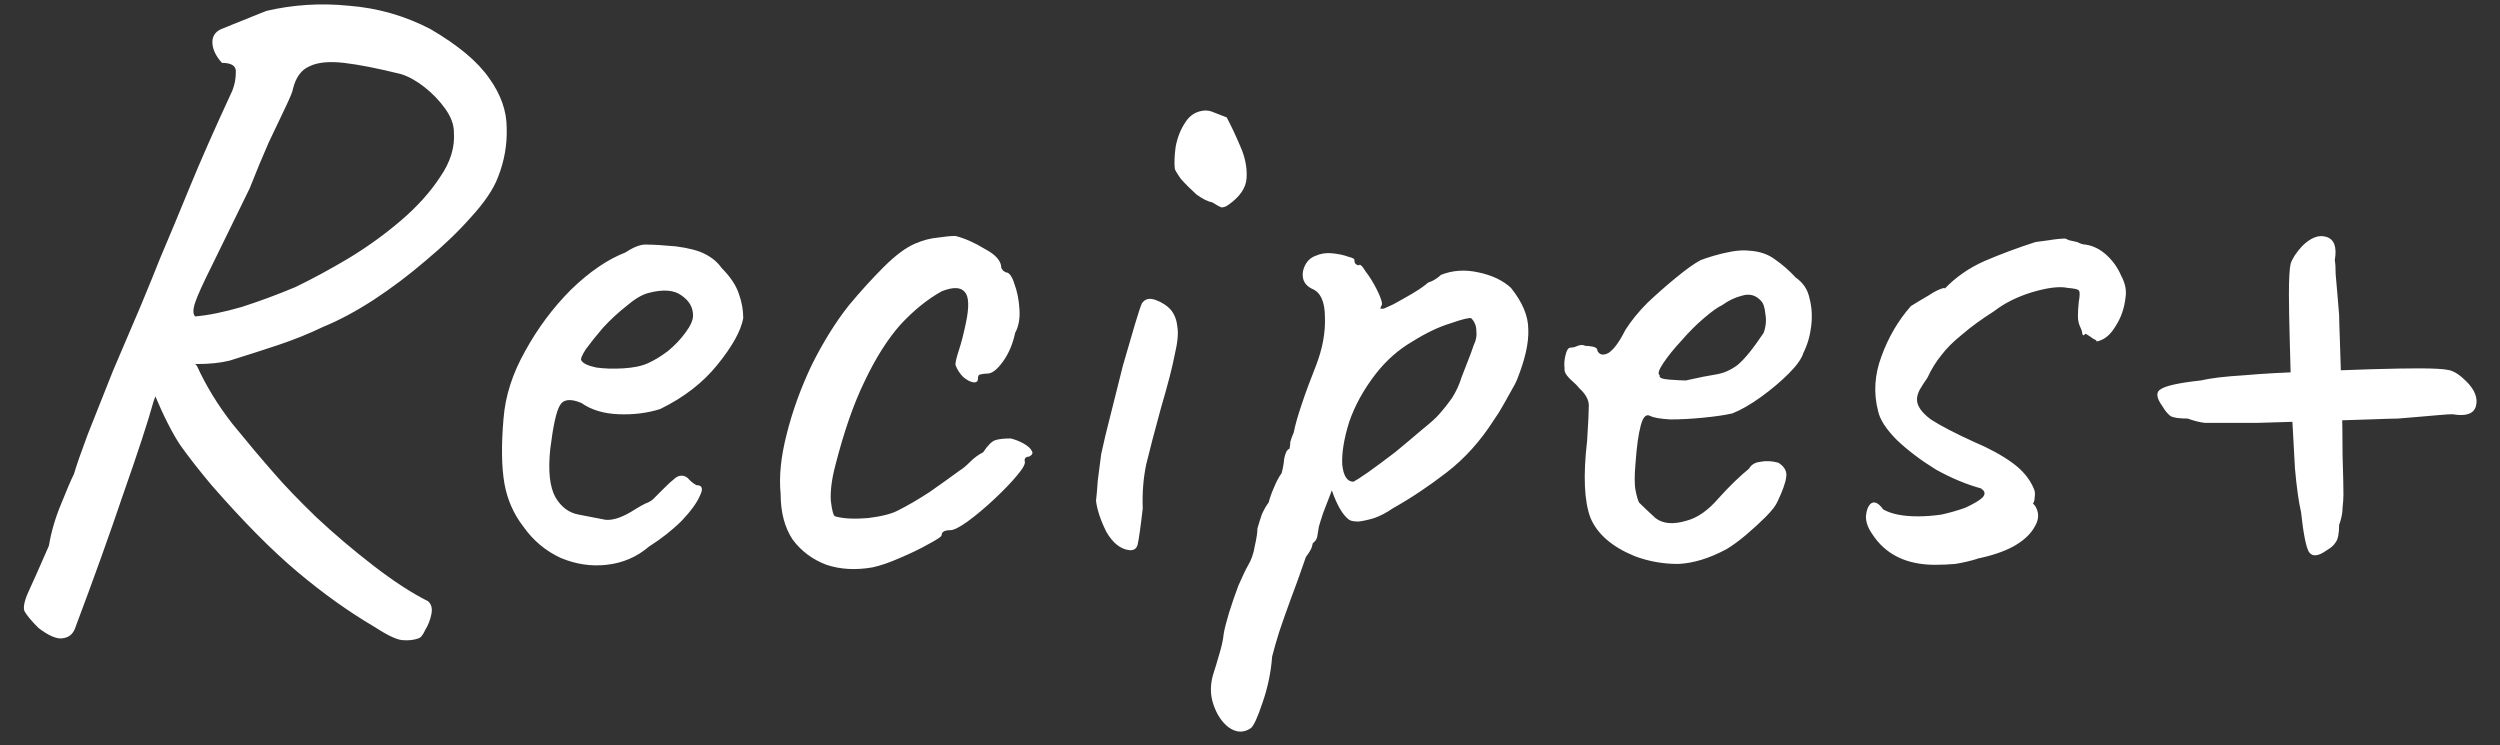<svg width="104" height="31" viewBox="0 0 104 31" fill="none" xmlns="http://www.w3.org/2000/svg">
<rect x="0" y="0" width="104" height="31" fill="#333333" stroke="none"/>
<path d="M3.114 26.16C3.018 26.4 2.838 26.532 2.574 26.556C2.334 26.58 2.01 26.436 1.602 26.124C1.314 25.836 1.122 25.608 1.026 25.44C0.954 25.296 1.002 25.032 1.17 24.648C1.338 24.288 1.626 23.64 2.034 22.704C2.13 22.128 2.298 21.552 2.538 20.976C2.778 20.376 2.958 19.956 3.078 19.716C3.174 19.38 3.366 18.828 3.654 18.06C3.966 17.268 4.314 16.392 4.698 15.432C5.106 14.472 5.49 13.572 5.85 12.732C6.21 11.868 6.474 11.22 6.642 10.788C7.05 9.828 7.47 8.82 7.902 7.764C8.334 6.708 8.922 5.376 9.666 3.768C9.762 3.528 9.81 3.276 9.81 3.012C9.834 2.748 9.642 2.616 9.234 2.616C8.994 2.352 8.862 2.088 8.838 1.824C8.814 1.536 8.934 1.332 9.198 1.212L11.07 0.456C12.198 0.192 13.35 0.12 14.526 0.24C15.726 0.336 16.854 0.66 17.91 1.212C19.062 1.884 19.878 2.568 20.358 3.264C20.838 3.936 21.078 4.62 21.078 5.316C21.102 6.012 20.982 6.696 20.718 7.368C20.526 7.872 20.154 8.424 19.602 9.024C19.074 9.624 18.45 10.224 17.73 10.824C17.034 11.424 16.302 11.976 15.534 12.48C14.79 12.96 14.094 13.332 13.446 13.596C12.846 13.884 12.222 14.136 11.574 14.352C10.926 14.568 10.254 14.784 9.558 15C9.174 15.096 8.718 15.144 8.19 15.144C7.662 15.144 7.266 15.096 7.002 15L6.39 16.692C6.15 17.556 5.73 18.84 5.13 20.544C4.554 22.248 3.882 24.12 3.114 26.16ZM17.406 26.556C17.214 26.628 16.986 26.652 16.722 26.628C16.482 26.604 16.086 26.412 15.534 26.052C14.478 25.428 13.422 24.672 12.366 23.784C11.31 22.896 10.122 21.696 8.802 20.184C8.298 19.584 7.866 19.032 7.506 18.528C7.17 18.024 6.81 17.316 6.426 16.404L5.922 14.46L6.894 13.92L8.19 15.216C8.574 16.056 9.066 16.86 9.666 17.628C10.29 18.396 10.866 19.08 11.394 19.68C11.826 20.184 12.414 20.796 13.158 21.516C13.902 22.212 14.694 22.884 15.534 23.532C16.374 24.18 17.13 24.672 17.802 25.008C17.946 25.128 17.994 25.308 17.946 25.548C17.898 25.788 17.814 26.004 17.694 26.196C17.598 26.412 17.502 26.532 17.406 26.556ZM8.118 13.164C8.67 13.116 9.318 12.984 10.062 12.768C10.806 12.528 11.55 12.252 12.294 11.94C12.99 11.604 13.722 11.208 14.49 10.752C15.282 10.272 16.014 9.744 16.686 9.168C17.358 8.592 17.898 7.992 18.306 7.368C18.738 6.744 18.93 6.12 18.882 5.496C18.882 5.184 18.762 4.86 18.522 4.524C18.282 4.188 17.994 3.888 17.658 3.624C17.322 3.36 16.998 3.18 16.686 3.084C15.726 2.844 14.934 2.688 14.31 2.616C13.686 2.544 13.206 2.592 12.87 2.76C12.534 2.904 12.306 3.216 12.186 3.696C12.186 3.768 12.09 4.008 11.898 4.416C11.706 4.824 11.466 5.328 11.178 5.928C10.914 6.528 10.65 7.164 10.386 7.836C9.69 9.252 9.162 10.332 8.802 11.076C8.442 11.796 8.214 12.3 8.118 12.588C8.022 12.876 8.022 13.068 8.118 13.164ZM26.995 22.74C26.491 23.172 25.903 23.424 25.231 23.496C24.583 23.568 23.947 23.472 23.323 23.208C22.699 22.92 22.183 22.488 21.775 21.912C21.367 21.384 21.103 20.784 20.983 20.112C20.863 19.416 20.851 18.516 20.947 17.412C21.019 16.476 21.319 15.54 21.847 14.604C22.375 13.644 23.011 12.792 23.755 12.048C24.523 11.304 25.279 10.788 26.023 10.5C26.383 10.26 26.683 10.152 26.923 10.176C27.187 10.176 27.583 10.2 28.111 10.248C28.663 10.32 29.071 10.428 29.335 10.572C29.623 10.716 29.851 10.908 30.019 11.148C30.379 11.508 30.619 11.868 30.739 12.228C30.859 12.564 30.919 12.9 30.919 13.236C30.823 13.764 30.463 14.412 29.839 15.18C29.239 15.924 28.447 16.536 27.463 17.016C26.935 17.184 26.359 17.256 25.735 17.232C25.111 17.208 24.595 17.052 24.187 16.764C23.731 16.572 23.431 16.608 23.287 16.872C23.143 17.112 23.011 17.712 22.891 18.672C22.795 19.584 22.867 20.256 23.107 20.688C23.347 21.096 23.671 21.336 24.079 21.408C24.559 21.504 24.931 21.576 25.195 21.624C25.483 21.648 25.831 21.54 26.239 21.3C26.623 21.06 26.863 20.928 26.959 20.904C27.055 20.856 27.127 20.808 27.175 20.76C27.247 20.688 27.403 20.532 27.643 20.292C27.811 20.124 27.943 20.004 28.039 19.932C28.135 19.836 28.243 19.788 28.363 19.788C28.483 19.788 28.591 19.848 28.687 19.968C28.783 20.064 28.879 20.136 28.975 20.184C29.215 20.184 29.263 20.328 29.119 20.616C28.999 20.904 28.747 21.252 28.363 21.66C27.979 22.044 27.523 22.404 26.995 22.74ZM26.959 15.108C27.223 14.988 27.499 14.82 27.787 14.604C28.075 14.364 28.315 14.112 28.507 13.848C28.723 13.56 28.831 13.32 28.831 13.128C28.831 12.792 28.675 12.516 28.363 12.3C28.051 12.06 27.583 12.024 26.959 12.192C26.695 12.264 26.395 12.444 26.059 12.732C25.723 12.996 25.399 13.296 25.087 13.632C24.799 13.968 24.559 14.268 24.367 14.532C24.199 14.796 24.139 14.952 24.187 15C24.259 15.12 24.463 15.216 24.799 15.288C25.135 15.336 25.507 15.348 25.915 15.324C26.347 15.3 26.695 15.228 26.959 15.108ZM36.29 23.604C35.594 23.724 34.958 23.688 34.382 23.496C33.806 23.28 33.338 22.932 32.978 22.452C32.642 21.948 32.474 21.312 32.474 20.544C32.402 19.824 32.486 18.996 32.726 18.06C32.966 17.1 33.314 16.14 33.77 15.18C34.25 14.22 34.766 13.392 35.318 12.696C35.798 12.12 36.278 11.592 36.758 11.112C37.238 10.632 37.67 10.308 38.054 10.14C38.39 9.996 38.702 9.912 38.99 9.888C39.302 9.84 39.554 9.816 39.746 9.816C40.13 9.912 40.538 10.092 40.97 10.356C41.426 10.596 41.654 10.86 41.654 11.148C41.654 11.148 41.678 11.184 41.726 11.256C41.798 11.304 41.834 11.328 41.834 11.328C41.978 11.328 42.098 11.484 42.194 11.796C42.314 12.108 42.386 12.468 42.41 12.876C42.434 13.26 42.374 13.584 42.23 13.848C42.134 14.304 41.966 14.7 41.726 15.036C41.486 15.372 41.27 15.54 41.078 15.54C40.982 15.54 40.886 15.552 40.79 15.576C40.718 15.576 40.682 15.636 40.682 15.756C40.682 15.876 40.61 15.924 40.466 15.9C40.346 15.876 40.214 15.804 40.07 15.684C39.926 15.54 39.818 15.372 39.746 15.18C39.746 15.06 39.794 14.856 39.89 14.568C39.986 14.28 40.082 13.908 40.178 13.452C40.322 12.78 40.31 12.348 40.142 12.156C39.974 11.94 39.65 11.928 39.17 12.12C38.57 12.456 37.994 12.924 37.442 13.524C36.914 14.124 36.422 14.904 35.966 15.864C35.51 16.8 35.102 17.976 34.742 19.392C34.598 19.944 34.538 20.424 34.562 20.832C34.61 21.24 34.67 21.456 34.742 21.48C35.078 21.576 35.534 21.6 36.11 21.552C36.686 21.48 37.106 21.372 37.37 21.228C37.754 21.036 38.186 20.784 38.666 20.472C39.146 20.136 39.566 19.836 39.926 19.572C40.046 19.5 40.19 19.38 40.358 19.212C40.526 19.044 40.706 18.912 40.898 18.816C41.09 18.528 41.258 18.36 41.402 18.312C41.546 18.264 41.762 18.24 42.05 18.24C42.242 18.288 42.422 18.36 42.59 18.456C42.758 18.552 42.866 18.648 42.914 18.744C42.986 18.84 42.95 18.924 42.806 18.996C42.71 18.996 42.65 19.032 42.626 19.104C42.626 19.152 42.626 19.176 42.626 19.176C42.674 19.272 42.566 19.476 42.302 19.788C42.062 20.076 41.75 20.4 41.366 20.76C40.982 21.12 40.61 21.432 40.25 21.696C39.914 21.936 39.674 22.056 39.53 22.056C39.29 22.056 39.17 22.128 39.17 22.272C39.17 22.32 38.99 22.44 38.63 22.632C38.294 22.824 37.898 23.016 37.442 23.208C37.01 23.4 36.626 23.532 36.29 23.604ZM46.962 22.884C46.602 22.836 46.291 22.584 46.026 22.128C45.786 21.648 45.642 21.216 45.594 20.832C45.618 20.64 45.642 20.364 45.666 20.004C45.715 19.644 45.763 19.272 45.81 18.888C45.907 18.432 46.038 17.88 46.206 17.232C46.374 16.56 46.542 15.888 46.711 15.216C46.903 14.544 47.071 13.968 47.215 13.488C47.358 13.008 47.455 12.72 47.502 12.624C47.623 12.432 47.815 12.384 48.078 12.48C48.343 12.576 48.559 12.72 48.727 12.912C48.87 13.104 48.955 13.332 48.978 13.596C49.026 13.86 48.99 14.244 48.87 14.748C48.775 15.252 48.583 15.996 48.294 16.98C48.031 17.94 47.827 18.72 47.682 19.32C47.562 19.896 47.514 20.508 47.538 21.156C47.443 21.972 47.37 22.476 47.322 22.668C47.275 22.836 47.154 22.908 46.962 22.884ZM51.102 8.52C51.007 8.592 50.91 8.628 50.815 8.628C50.742 8.604 50.611 8.532 50.419 8.412C50.251 8.388 50.035 8.28 49.77 8.088C49.531 7.872 49.315 7.656 49.123 7.44C48.955 7.2 48.87 7.056 48.87 7.008C48.846 6.768 48.858 6.468 48.907 6.108C48.978 5.724 49.111 5.388 49.303 5.1C49.495 4.788 49.77 4.62 50.13 4.596C50.227 4.596 50.31 4.608 50.383 4.632C50.455 4.656 50.67 4.74 51.031 4.884C51.222 5.244 51.414 5.652 51.606 6.108C51.798 6.54 51.883 6.972 51.858 7.404C51.834 7.812 51.583 8.184 51.102 8.52ZM52.021 30.3C51.733 30.492 51.433 30.48 51.121 30.264C50.833 30.048 50.617 29.724 50.473 29.292C50.329 28.86 50.341 28.404 50.509 27.924C50.557 27.78 50.629 27.54 50.725 27.204C50.821 26.892 50.881 26.616 50.905 26.376C50.929 26.208 51.001 25.92 51.121 25.512C51.241 25.128 51.373 24.744 51.517 24.36C51.685 23.976 51.817 23.7 51.913 23.532C52.057 23.292 52.153 23.016 52.201 22.704C52.273 22.392 52.309 22.152 52.309 21.984C52.357 21.816 52.417 21.624 52.489 21.408C52.585 21.192 52.681 21.024 52.777 20.904C52.825 20.712 52.897 20.508 52.993 20.292C53.089 20.052 53.197 19.848 53.317 19.68C53.365 19.512 53.401 19.308 53.425 19.068C53.473 18.828 53.545 18.696 53.641 18.672C53.665 18.576 53.677 18.48 53.677 18.384C53.701 18.288 53.749 18.156 53.821 17.988C53.869 17.724 53.977 17.34 54.145 16.836C54.313 16.332 54.517 15.78 54.757 15.18C55.021 14.484 55.141 13.824 55.117 13.2C55.117 12.552 54.937 12.156 54.577 12.012C54.385 11.916 54.265 11.784 54.217 11.616C54.169 11.424 54.193 11.232 54.289 11.04C54.385 10.848 54.529 10.716 54.721 10.644C54.937 10.548 55.165 10.512 55.405 10.536C55.669 10.56 55.897 10.608 56.089 10.68C56.281 10.728 56.365 10.776 56.341 10.824C56.341 10.944 56.401 11.016 56.521 11.04C56.569 10.968 56.665 11.052 56.809 11.292C56.977 11.508 57.133 11.76 57.277 12.048C57.421 12.336 57.493 12.54 57.493 12.66C57.445 12.756 57.421 12.816 57.421 12.84C57.421 12.84 57.469 12.84 57.565 12.84C57.565 12.84 57.697 12.78 57.961 12.66C58.225 12.516 58.501 12.36 58.789 12.192C59.101 12 59.305 11.856 59.401 11.76C59.401 11.76 59.461 11.736 59.581 11.688C59.725 11.616 59.845 11.532 59.941 11.436C60.421 11.244 60.937 11.208 61.489 11.328C62.065 11.448 62.521 11.664 62.857 11.976C63.337 12.576 63.577 13.152 63.577 13.704C63.601 14.256 63.445 14.952 63.109 15.792C63.061 15.912 62.953 16.116 62.785 16.404C62.641 16.668 62.497 16.92 62.353 17.16C62.209 17.376 62.137 17.484 62.137 17.484C61.585 18.348 60.937 19.068 60.193 19.644C59.449 20.22 58.693 20.724 57.925 21.156C57.685 21.324 57.433 21.456 57.169 21.552C56.929 21.624 56.713 21.672 56.521 21.696C56.329 21.696 56.197 21.672 56.125 21.624C55.861 21.432 55.621 21.024 55.405 20.4C55.285 20.712 55.165 21.024 55.045 21.336C54.949 21.624 54.889 21.816 54.865 21.912C54.841 22.08 54.817 22.224 54.793 22.344C54.769 22.44 54.709 22.524 54.613 22.596C54.613 22.596 54.601 22.644 54.577 22.74C54.553 22.836 54.469 22.98 54.325 23.172C54.085 23.868 53.869 24.468 53.677 24.972C53.485 25.5 53.329 25.944 53.209 26.304C53.089 26.688 52.993 27.024 52.921 27.312C52.873 27.96 52.741 28.596 52.525 29.22C52.309 29.868 52.141 30.228 52.021 30.3ZM56.305 20.04C56.401 19.992 56.605 19.86 56.917 19.644C57.253 19.404 57.625 19.128 58.033 18.816C58.441 18.48 58.813 18.168 59.149 17.88C59.509 17.592 59.749 17.376 59.869 17.232C60.061 17.016 60.241 16.788 60.409 16.548C60.577 16.284 60.709 15.996 60.805 15.684C60.877 15.492 60.961 15.276 61.057 15.036C61.153 14.796 61.237 14.568 61.309 14.352C61.405 14.16 61.441 13.968 61.417 13.776C61.417 13.56 61.345 13.38 61.201 13.236C61.105 13.212 60.817 13.284 60.337 13.452C59.857 13.596 59.329 13.848 58.753 14.208C58.177 14.544 57.673 14.988 57.241 15.54C56.737 16.188 56.365 16.86 56.125 17.556C55.909 18.252 55.813 18.84 55.837 19.32C55.885 19.8 56.041 20.04 56.305 20.04ZM68.003 23.136C67.067 22.752 66.455 22.224 66.167 21.552C65.903 20.856 65.855 19.788 66.023 18.348C66.071 17.604 66.095 17.112 66.095 16.872C66.095 16.632 65.963 16.392 65.699 16.152C65.627 16.056 65.495 15.924 65.303 15.756C65.135 15.588 65.063 15.444 65.087 15.324C65.063 15.156 65.075 14.976 65.123 14.784C65.171 14.568 65.243 14.46 65.339 14.46C65.435 14.46 65.531 14.436 65.627 14.388C65.747 14.34 65.855 14.34 65.951 14.388C66.047 14.388 66.155 14.4 66.275 14.424C66.395 14.448 66.455 14.508 66.455 14.604C66.551 14.772 66.707 14.796 66.923 14.676C67.139 14.532 67.367 14.22 67.607 13.74C67.847 13.356 68.159 12.972 68.543 12.588C68.951 12.204 69.347 11.856 69.731 11.544C70.139 11.208 70.475 10.968 70.739 10.824C70.859 10.776 71.039 10.716 71.279 10.644C71.519 10.572 71.771 10.512 72.035 10.464C72.323 10.416 72.563 10.404 72.755 10.428C73.187 10.452 73.547 10.572 73.835 10.788C74.147 11.004 74.435 11.256 74.699 11.544C75.011 11.76 75.203 12.048 75.275 12.408C75.371 12.768 75.395 13.152 75.347 13.56C75.299 13.968 75.191 14.34 75.023 14.676C74.951 14.916 74.747 15.204 74.411 15.54C74.075 15.876 73.691 16.2 73.259 16.512C72.827 16.824 72.431 17.052 72.071 17.196C71.759 17.268 71.351 17.328 70.847 17.376C70.367 17.424 69.911 17.448 69.479 17.448C69.071 17.424 68.795 17.376 68.651 17.304C68.483 17.208 68.351 17.34 68.255 17.7C68.159 18.06 68.087 18.576 68.039 19.248C67.991 19.776 67.991 20.16 68.039 20.4C68.087 20.64 68.135 20.808 68.183 20.904C68.351 21.072 68.579 21.288 68.867 21.552C69.179 21.792 69.611 21.828 70.163 21.66C70.619 21.54 71.063 21.228 71.495 20.724C71.951 20.22 72.371 19.812 72.755 19.5C72.851 19.332 73.007 19.236 73.223 19.212C73.463 19.164 73.715 19.176 73.979 19.248C74.243 19.416 74.351 19.62 74.303 19.86C74.279 20.076 74.159 20.412 73.943 20.868C73.871 21.036 73.703 21.252 73.439 21.516C73.199 21.756 72.923 22.008 72.611 22.272C72.323 22.512 72.059 22.704 71.819 22.848C71.099 23.232 70.427 23.436 69.803 23.46C69.179 23.46 68.579 23.352 68.003 23.136ZM70.127 15.828C70.655 15.708 71.075 15.624 71.387 15.576C71.699 15.528 71.999 15.396 72.287 15.18C72.575 14.94 72.935 14.496 73.367 13.848C73.463 13.584 73.487 13.32 73.439 13.056C73.415 12.792 73.355 12.612 73.259 12.516C73.043 12.276 72.779 12.204 72.467 12.3C72.179 12.372 71.903 12.504 71.639 12.696C71.471 12.768 71.219 12.948 70.883 13.236C70.571 13.5 70.259 13.812 69.947 14.172C69.635 14.508 69.383 14.82 69.191 15.108C68.999 15.396 68.951 15.564 69.047 15.612C68.999 15.708 69.131 15.768 69.443 15.792C69.779 15.816 70.007 15.828 70.127 15.828ZM80.502 23.496C79.302 23.496 78.426 23.064 77.874 22.2C77.706 21.96 77.622 21.72 77.622 21.48C77.646 21.216 77.718 21.036 77.838 20.94C77.982 20.844 78.15 20.928 78.342 21.192C78.678 21.384 79.158 21.48 79.782 21.48C80.094 21.48 80.418 21.456 80.754 21.408C81.09 21.336 81.426 21.24 81.762 21.12C82.122 20.952 82.362 20.808 82.482 20.688C82.602 20.544 82.578 20.424 82.41 20.328H82.446C81.822 20.16 81.186 19.896 80.538 19.536C79.914 19.152 79.374 18.744 78.918 18.312C78.462 17.856 78.198 17.448 78.126 17.088C77.934 16.344 77.982 15.588 78.27 14.82C78.558 14.028 78.966 13.332 79.494 12.732C79.686 12.612 79.926 12.468 80.214 12.3C80.502 12.108 80.73 12 80.898 11.976V12.012C81.354 11.532 81.906 11.148 82.554 10.86C83.226 10.572 83.934 10.308 84.678 10.068L85.218 9.996C85.506 9.948 85.746 9.924 85.938 9.924C85.914 9.924 85.962 9.948 86.082 9.996C86.202 10.02 86.31 10.044 86.406 10.068C86.55 10.14 86.67 10.176 86.766 10.176C87.078 10.224 87.366 10.368 87.63 10.608C87.894 10.848 88.098 11.136 88.242 11.472C88.41 11.784 88.47 12.084 88.422 12.372C88.374 12.828 88.23 13.236 87.99 13.596C87.774 13.956 87.51 14.16 87.198 14.208C87.246 14.184 87.21 14.148 87.09 14.1C86.994 14.028 86.886 13.956 86.766 13.884L86.658 13.956C86.658 13.956 86.646 13.932 86.622 13.884C86.622 13.812 86.598 13.728 86.55 13.632C86.478 13.488 86.442 13.332 86.442 13.164C86.442 12.972 86.454 12.768 86.478 12.552C86.526 12.288 86.526 12.132 86.478 12.084C86.454 12.036 86.298 12 86.01 11.976C85.674 11.904 85.182 11.964 84.534 12.156C83.91 12.348 83.382 12.612 82.95 12.948C82.422 13.284 81.978 13.608 81.618 13.92C81.258 14.208 80.97 14.496 80.754 14.784C80.538 15.048 80.346 15.36 80.178 15.72C80.058 15.888 79.95 16.056 79.854 16.224C79.782 16.368 79.746 16.5 79.746 16.62C79.746 16.884 79.938 17.16 80.322 17.448C80.73 17.712 81.33 18.024 82.122 18.384C82.746 18.648 83.274 18.936 83.706 19.248C84.138 19.56 84.438 19.92 84.606 20.328C84.654 20.424 84.666 20.544 84.642 20.688C84.642 20.808 84.618 20.892 84.57 20.94C84.618 20.988 84.642 21.024 84.642 21.048V21.012C84.834 21.3 84.834 21.6 84.642 21.912C84.474 22.224 84.174 22.5 83.742 22.74C83.334 22.956 82.83 23.124 82.23 23.244H82.266C81.954 23.34 81.642 23.412 81.33 23.46C81.042 23.484 80.766 23.496 80.502 23.496ZM92.267 17.592C92.123 17.592 91.943 17.592 91.727 17.592C91.511 17.568 91.271 17.508 91.007 17.412C90.647 17.412 90.407 17.376 90.287 17.304C90.167 17.208 90.059 17.076 89.963 16.908C89.699 16.548 89.675 16.308 89.891 16.188C90.107 16.044 90.659 15.924 91.547 15.828C91.955 15.732 92.555 15.66 93.347 15.612C94.163 15.54 95.039 15.492 95.975 15.468C96.911 15.42 97.799 15.384 98.639 15.36C99.479 15.336 100.139 15.324 100.619 15.324C101.243 15.324 101.663 15.348 101.879 15.396C102.095 15.444 102.335 15.6 102.599 15.864C102.959 16.224 103.091 16.572 102.995 16.908C102.899 17.22 102.575 17.328 102.023 17.232C101.903 17.232 101.711 17.244 101.447 17.268C101.207 17.292 100.931 17.316 100.619 17.34C100.331 17.364 100.043 17.388 99.755 17.412C99.611 17.412 99.215 17.424 98.567 17.448C97.919 17.472 97.163 17.496 96.299 17.52C95.459 17.544 94.655 17.568 93.887 17.592C93.143 17.592 92.603 17.592 92.267 17.592ZM96.803 22.884C96.443 23.148 96.191 23.172 96.047 22.956C95.927 22.74 95.819 22.188 95.723 21.3C95.627 20.892 95.543 20.292 95.471 19.5C95.423 18.684 95.375 17.808 95.327 16.872C95.303 15.936 95.279 15.048 95.255 14.208C95.231 13.368 95.219 12.708 95.219 12.228C95.219 11.604 95.243 11.184 95.291 10.968C95.363 10.752 95.519 10.512 95.759 10.248C96.119 9.888 96.455 9.756 96.767 9.852C97.103 9.948 97.223 10.272 97.127 10.824C97.151 10.944 97.163 11.136 97.163 11.4C97.187 11.64 97.211 11.916 97.235 12.228C97.259 12.516 97.283 12.804 97.307 13.092C97.307 13.236 97.319 13.632 97.343 14.28C97.367 14.928 97.391 15.684 97.415 16.548C97.439 17.388 97.451 18.192 97.451 18.96C97.475 19.704 97.487 20.244 97.487 20.58C97.487 20.724 97.475 20.904 97.451 21.12C97.451 21.336 97.403 21.576 97.307 21.84C97.307 22.2 97.259 22.44 97.163 22.56C97.091 22.68 96.971 22.788 96.803 22.884Z" fill="white"/>
</svg>
